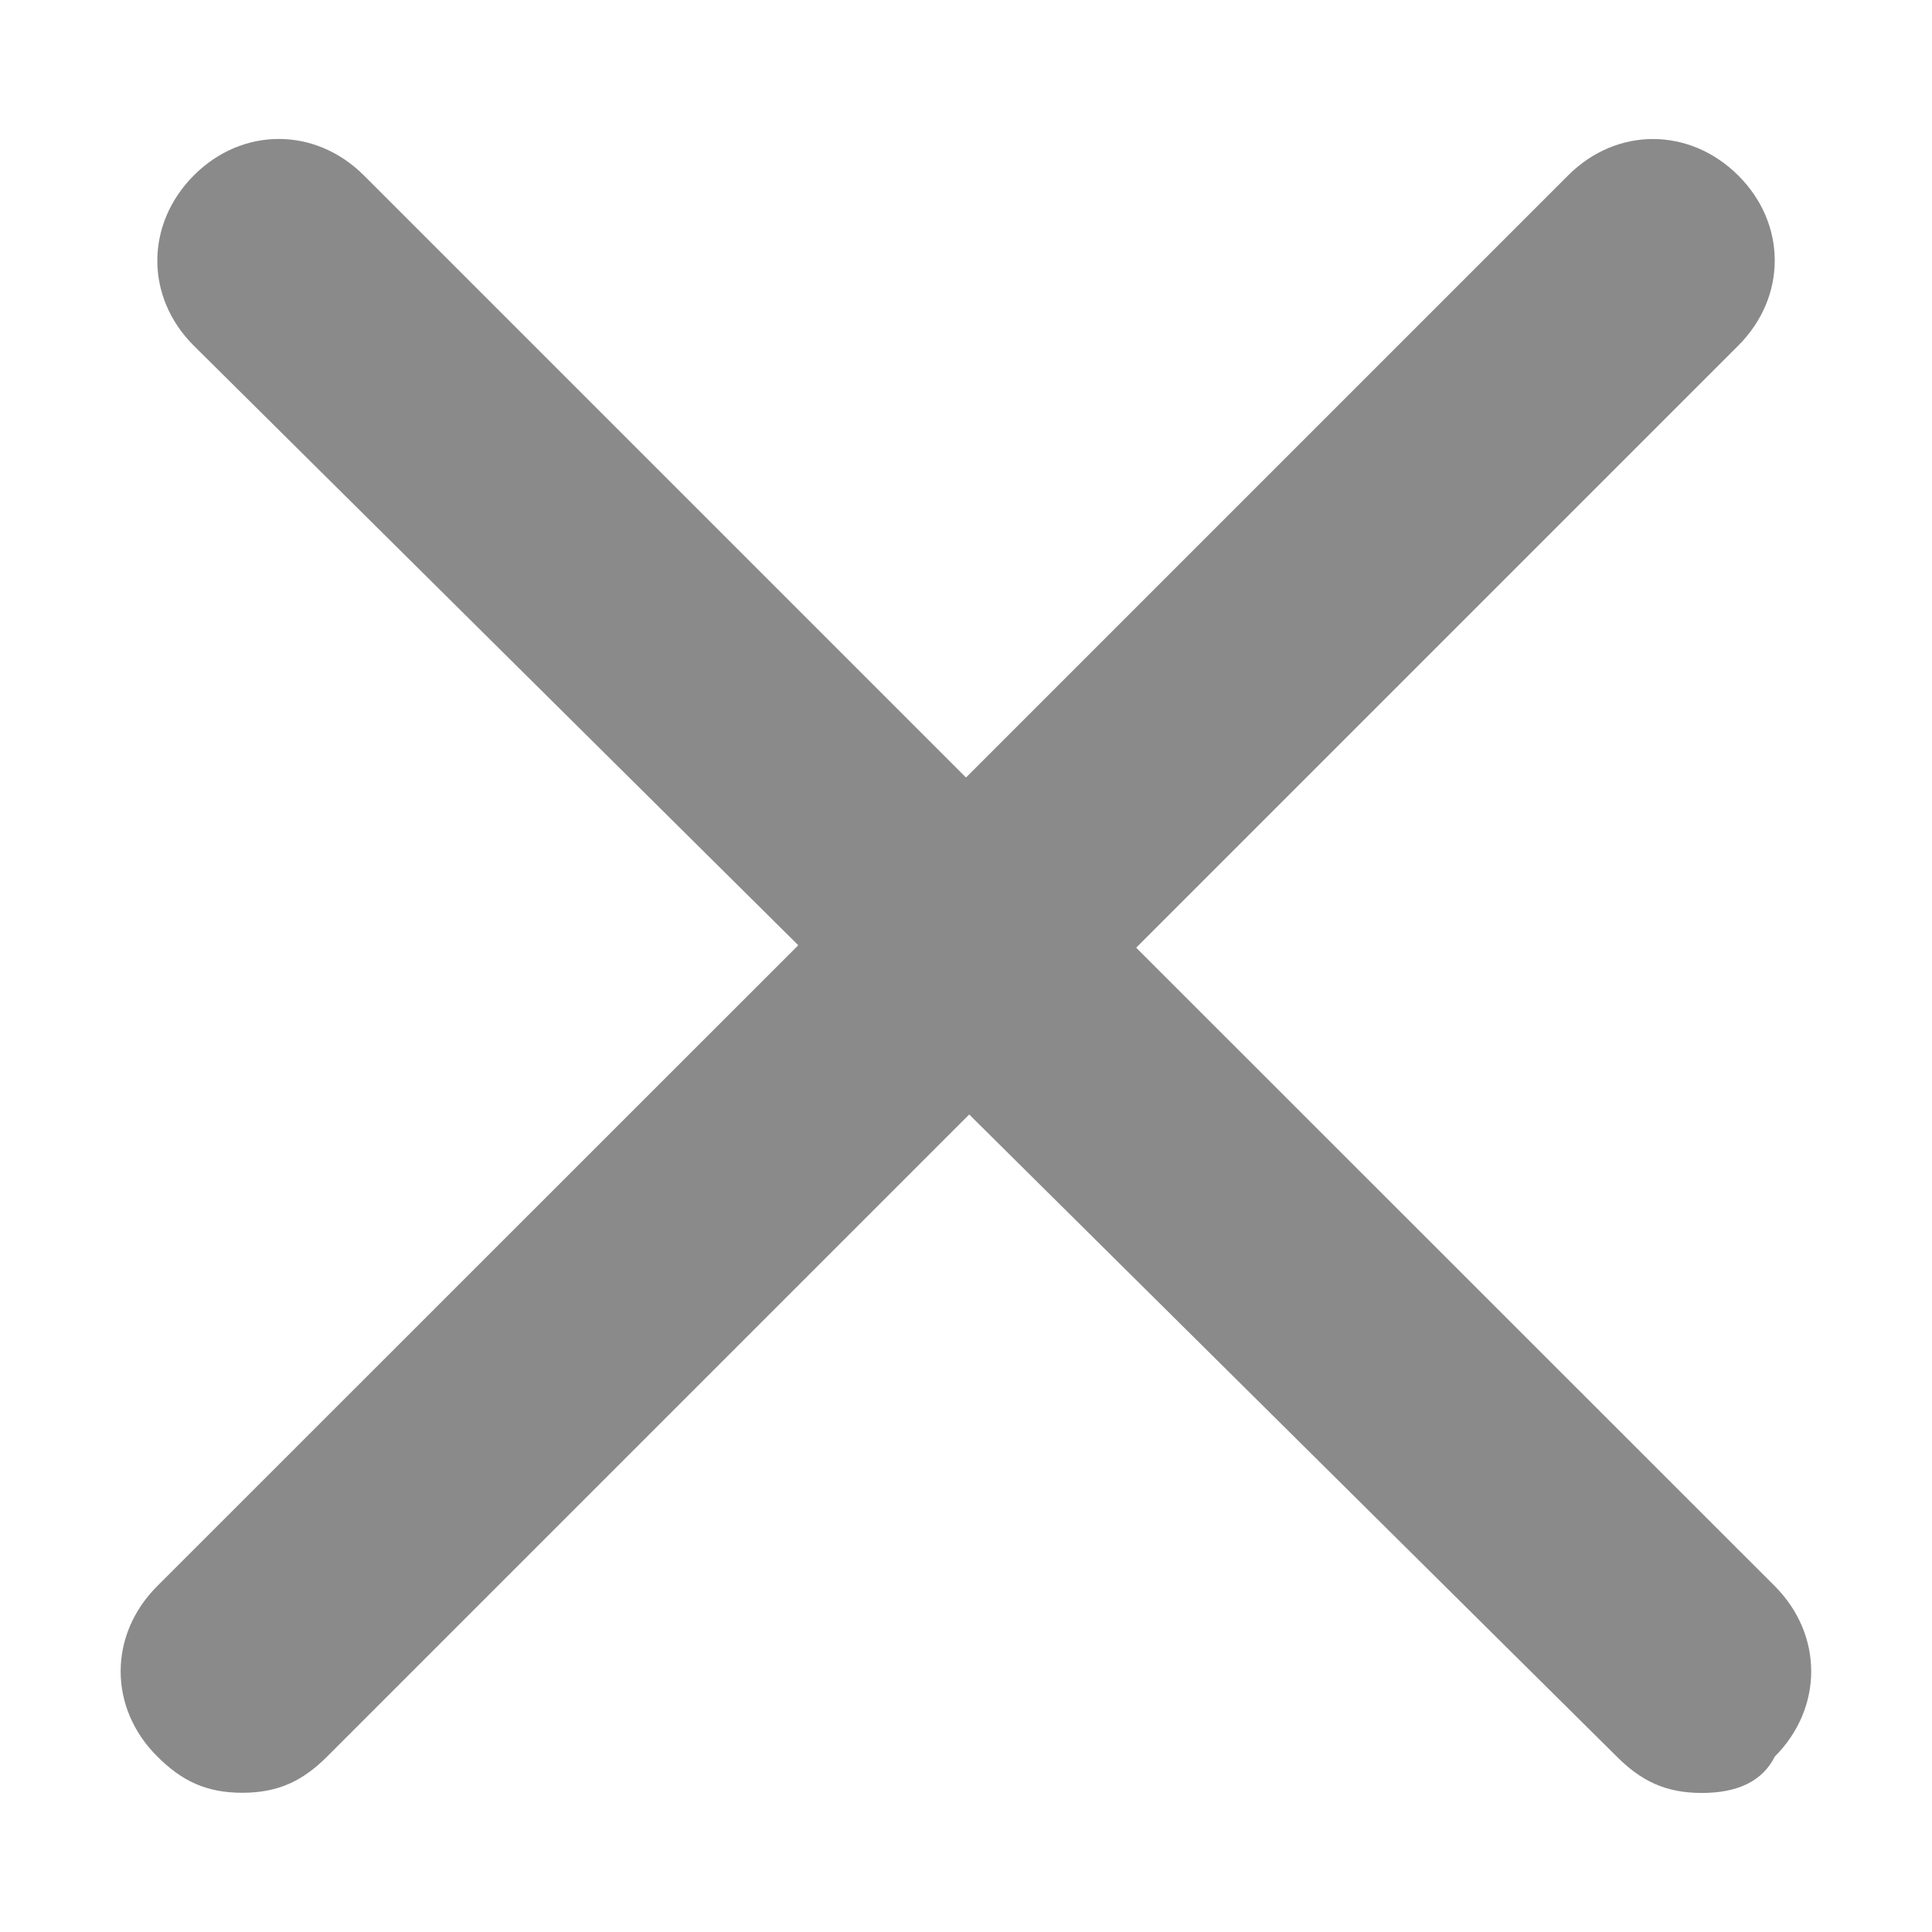 <?xml version="1.0" standalone="no"?><!DOCTYPE svg PUBLIC "-//W3C//DTD SVG 1.1//EN" "http://www.w3.org/Graphics/SVG/1.1/DTD/svg11.dtd"><svg t="1562660807602" class="icon" viewBox="0 0 1024 1024" version="1.1" xmlns="http://www.w3.org/2000/svg" p-id="3094" xmlns:xlink="http://www.w3.org/1999/xlink" width="100%" height="100%"><defs><style type="text/css"></style></defs><path d="M940.7 840.7L602.2 502.3l319.1-319.1c25.8-25.8 25.8-64.5 0-90.2s-64.5-25.8-90.2 0L512 412.1 192.9 93c-25.8-25.8-64.5-25.8-90.2 0s-25.8 64.5 0 90.2L423.1 501 83.3 840.7c-25.8 25.8-25.8 64.5 0 90.2 12.9 12.9 25.8 19.3 45.1 19.3s32.2-6.4 45.1-19.3l340.2-340.2L856.9 931c12.9 12.9 25.8 19.3 45.1 19.3s32.2-6.4 38.7-19.3c25.7-25.8 25.7-64.5 0-90.3z" p-id="3095" fill="#8a8a8a"></path></svg>